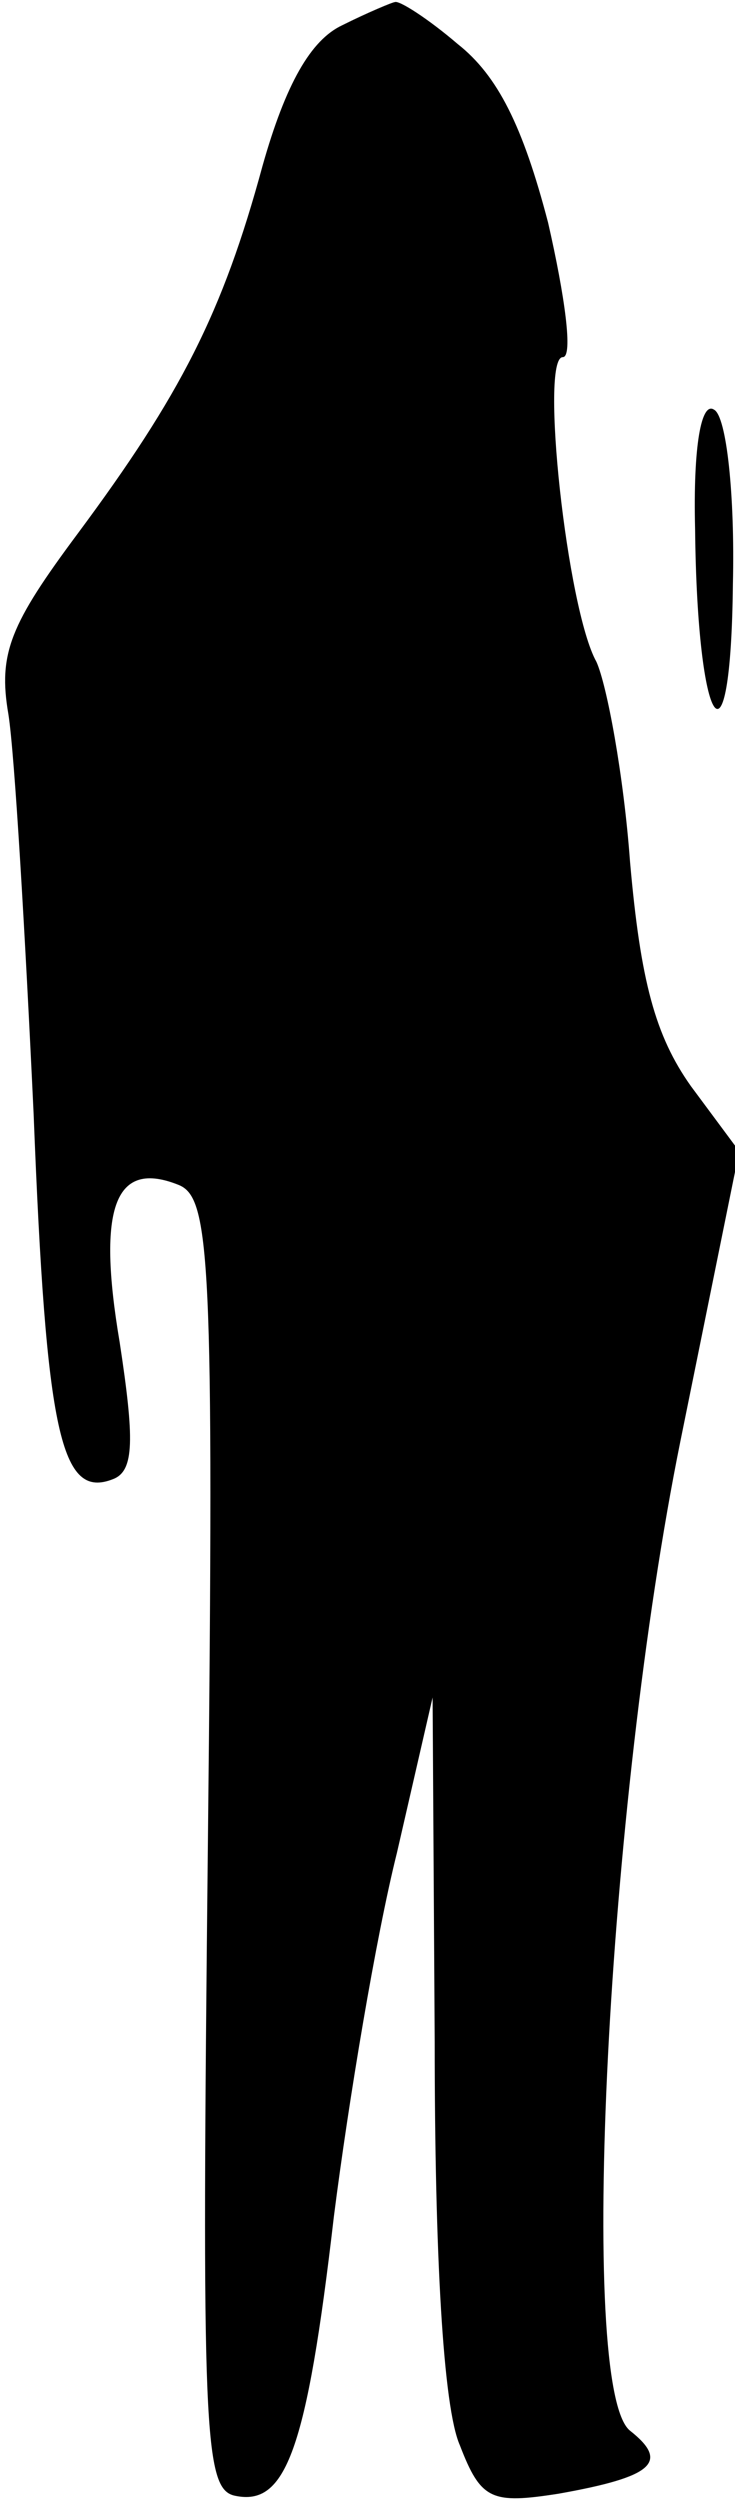 <?xml version="1.0" standalone="no"?>
<!DOCTYPE svg PUBLIC "-//W3C//DTD SVG 20010904//EN"
 "http://www.w3.org/TR/2001/REC-SVG-20010904/DTD/svg10.dtd">
<svg version="1.0" xmlns="http://www.w3.org/2000/svg"
 width="35pt" height="119pt" viewBox="0 0 35 119"
 preserveAspectRatio="xMidYMid meet">
<g transform="translate(0,119) scale(0.1,-0.1)"
fill="#000000" stroke="none">
<path fill="#000000" stroke="none" d="M163 1178 c-15 -7 -27 -28 -38 -67 -19
-70 -39 -109 -88 -175 -32 -43 -38 -57 -33 -86 3 -19 8 -105 12 -190 6 -153
13 -184 38 -174 10 4 10 19 3 65 -11 65 -2 87 28 75 15 -6 17 -34 14 -313 -3
-281 -2 -308 13 -311 24 -5 34 21 47 133 7 55 20 133 30 173 l17 74 1 -164 c0
-101 4 -174 12 -192 10 -26 15 -28 47 -23 45 8 53 15 34 30 -25 20 -11 298 24
471 l28 138 -23 31 c-17 24 -24 50 -29 107 -3 41 -11 84 -16 95 -14 25 -27
145 -16 145 5 0 1 29 -7 64 -12 46 -24 70 -43 85 -14 12 -28 21 -30 20 -1 0
-13 -5 -25 -11z"/>
<path fill="#000000" stroke="none" d="M331 938 c1 -96 17 -120 18 -26 1 42
-3 80 -9 83 -6 4 -10 -17 -9 -57z"/>
</g>
</svg>
